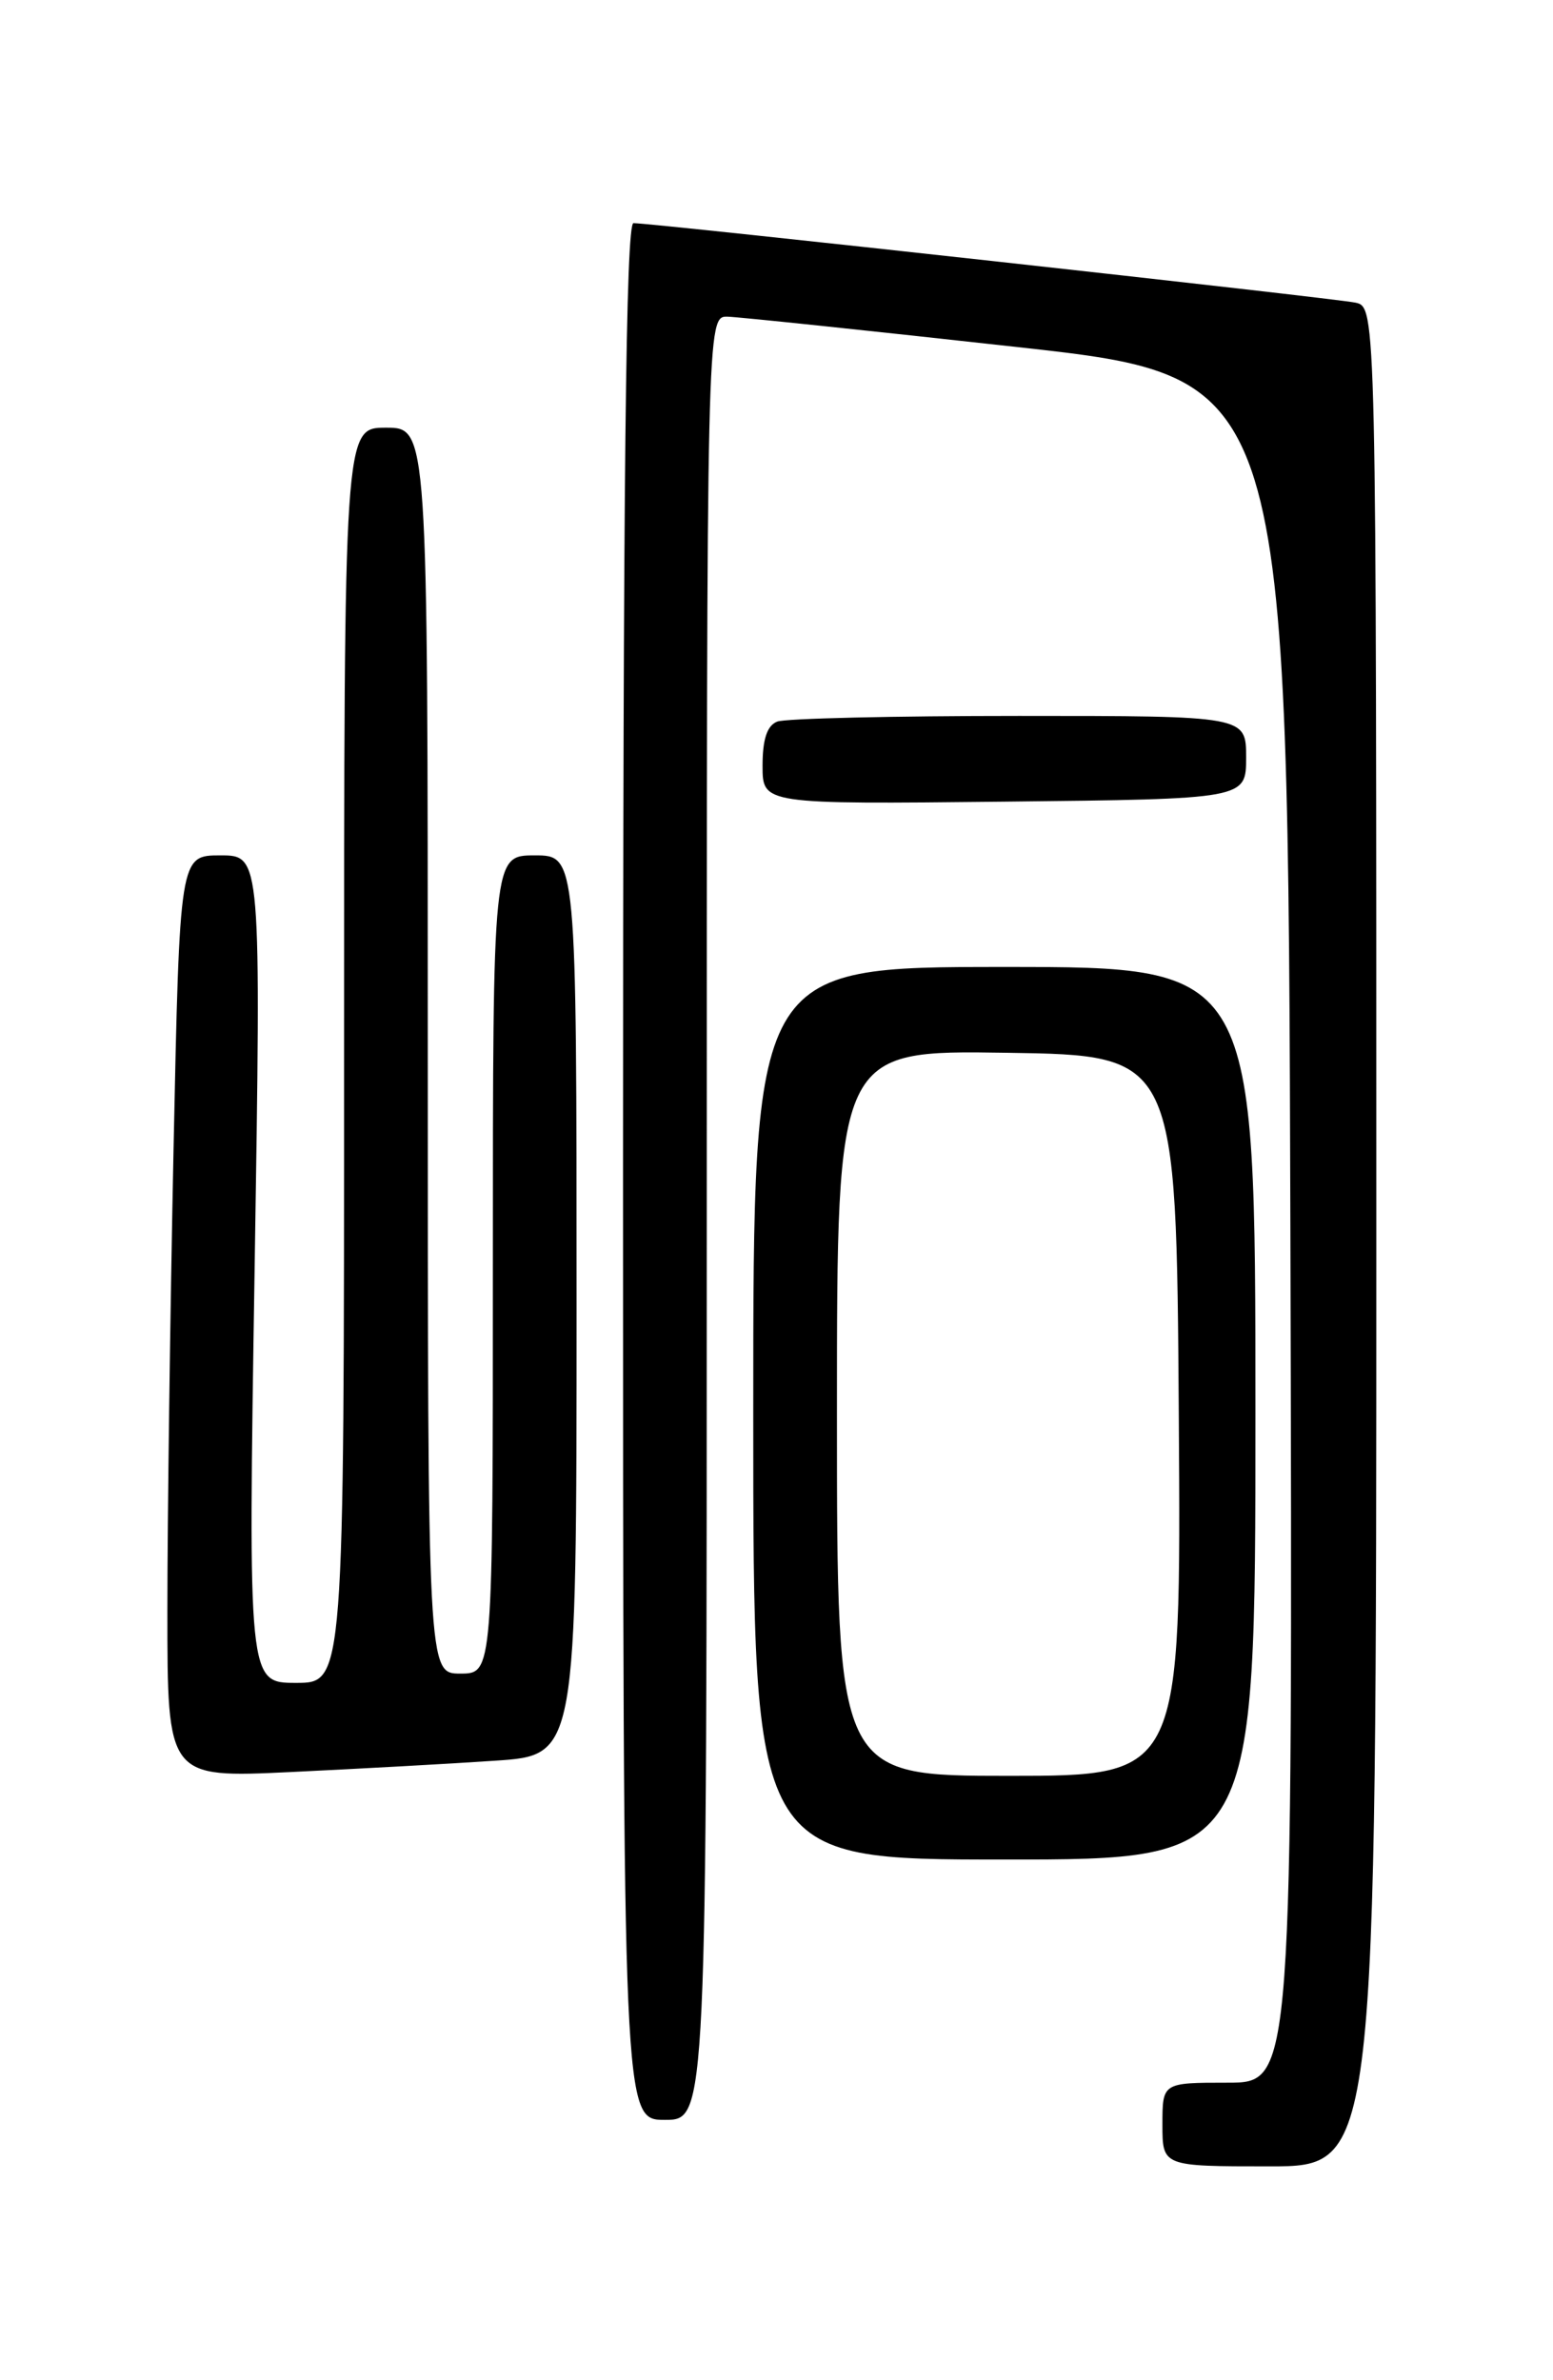 <?xml version="1.0" encoding="UTF-8" standalone="no"?>
<!DOCTYPE svg PUBLIC "-//W3C//DTD SVG 1.1//EN" "http://www.w3.org/Graphics/SVG/1.1/DTD/svg11.dtd" >
<svg xmlns="http://www.w3.org/2000/svg" xmlns:xlink="http://www.w3.org/1999/xlink" version="1.1" viewBox="0 0 167 256">
 <g >
 <path fill="currentColor"
d=" M 148.00 133.02 C 148.00 33.04 148.00 33.04 145.75 32.55 C 143.52 32.07 70.26 24.00 68.12 24.00 C 67.30 24.00 67.00 51.46 67.00 126.00 C 67.00 228.00 67.00 228.00 71.50 228.00 C 76.00 228.00 76.00 228.00 76.00 131.00 C 76.00 34.00 76.00 34.00 78.25 34.06 C 79.49 34.10 93.55 35.57 109.50 37.34 C 138.50 40.55 138.50 40.55 138.76 132.28 C 139.01 224.00 139.01 224.00 132.01 224.00 C 125.00 224.00 125.00 224.00 125.00 228.50 C 125.00 233.00 125.00 233.00 136.50 233.00 C 148.00 233.00 148.00 233.00 148.00 133.02 Z  M 135.00 152.00 C 135.00 104.00 135.00 104.00 108.00 104.00 C 81.00 104.00 81.00 104.00 81.00 152.00 C 81.00 200.00 81.00 200.00 108.00 200.00 C 135.00 200.00 135.00 200.00 135.00 152.00 Z  M 53.25 189.37 C 62.00 188.79 62.00 188.79 62.00 140.39 C 62.00 92.00 62.00 92.00 57.50 92.00 C 53.00 92.00 53.00 92.00 53.00 136.00 C 53.00 180.00 53.00 180.00 49.50 180.00 C 46.00 180.00 46.00 180.00 46.00 113.00 C 46.00 46.00 46.00 46.00 41.50 46.00 C 37.00 46.00 37.00 46.00 37.00 113.50 C 37.00 181.00 37.00 181.00 31.84 181.00 C 26.68 181.00 26.68 181.00 27.38 136.50 C 28.08 92.00 28.08 92.00 23.70 92.00 C 19.32 92.00 19.32 92.00 18.66 123.66 C 18.30 141.08 18.00 163.40 18.00 173.27 C 18.00 191.22 18.00 191.22 31.25 190.59 C 38.54 190.24 48.44 189.70 53.25 189.37 Z  M 134.00 81.47 C 134.00 77.00 134.00 77.00 109.58 77.00 C 96.15 77.00 84.45 77.27 83.58 77.61 C 82.49 78.03 82.00 79.50 82.00 82.36 C 82.00 86.50 82.00 86.50 108.00 86.22 C 134.00 85.94 134.00 85.94 134.00 81.47 Z  M 90.00 151.98 C 90.00 112.95 90.00 112.95 108.25 113.23 C 126.50 113.50 126.50 113.50 126.76 152.25 C 127.02 191.00 127.02 191.00 108.51 191.00 C 90.00 191.00 90.00 191.00 90.00 151.98 Z "/>
</g>
</svg>